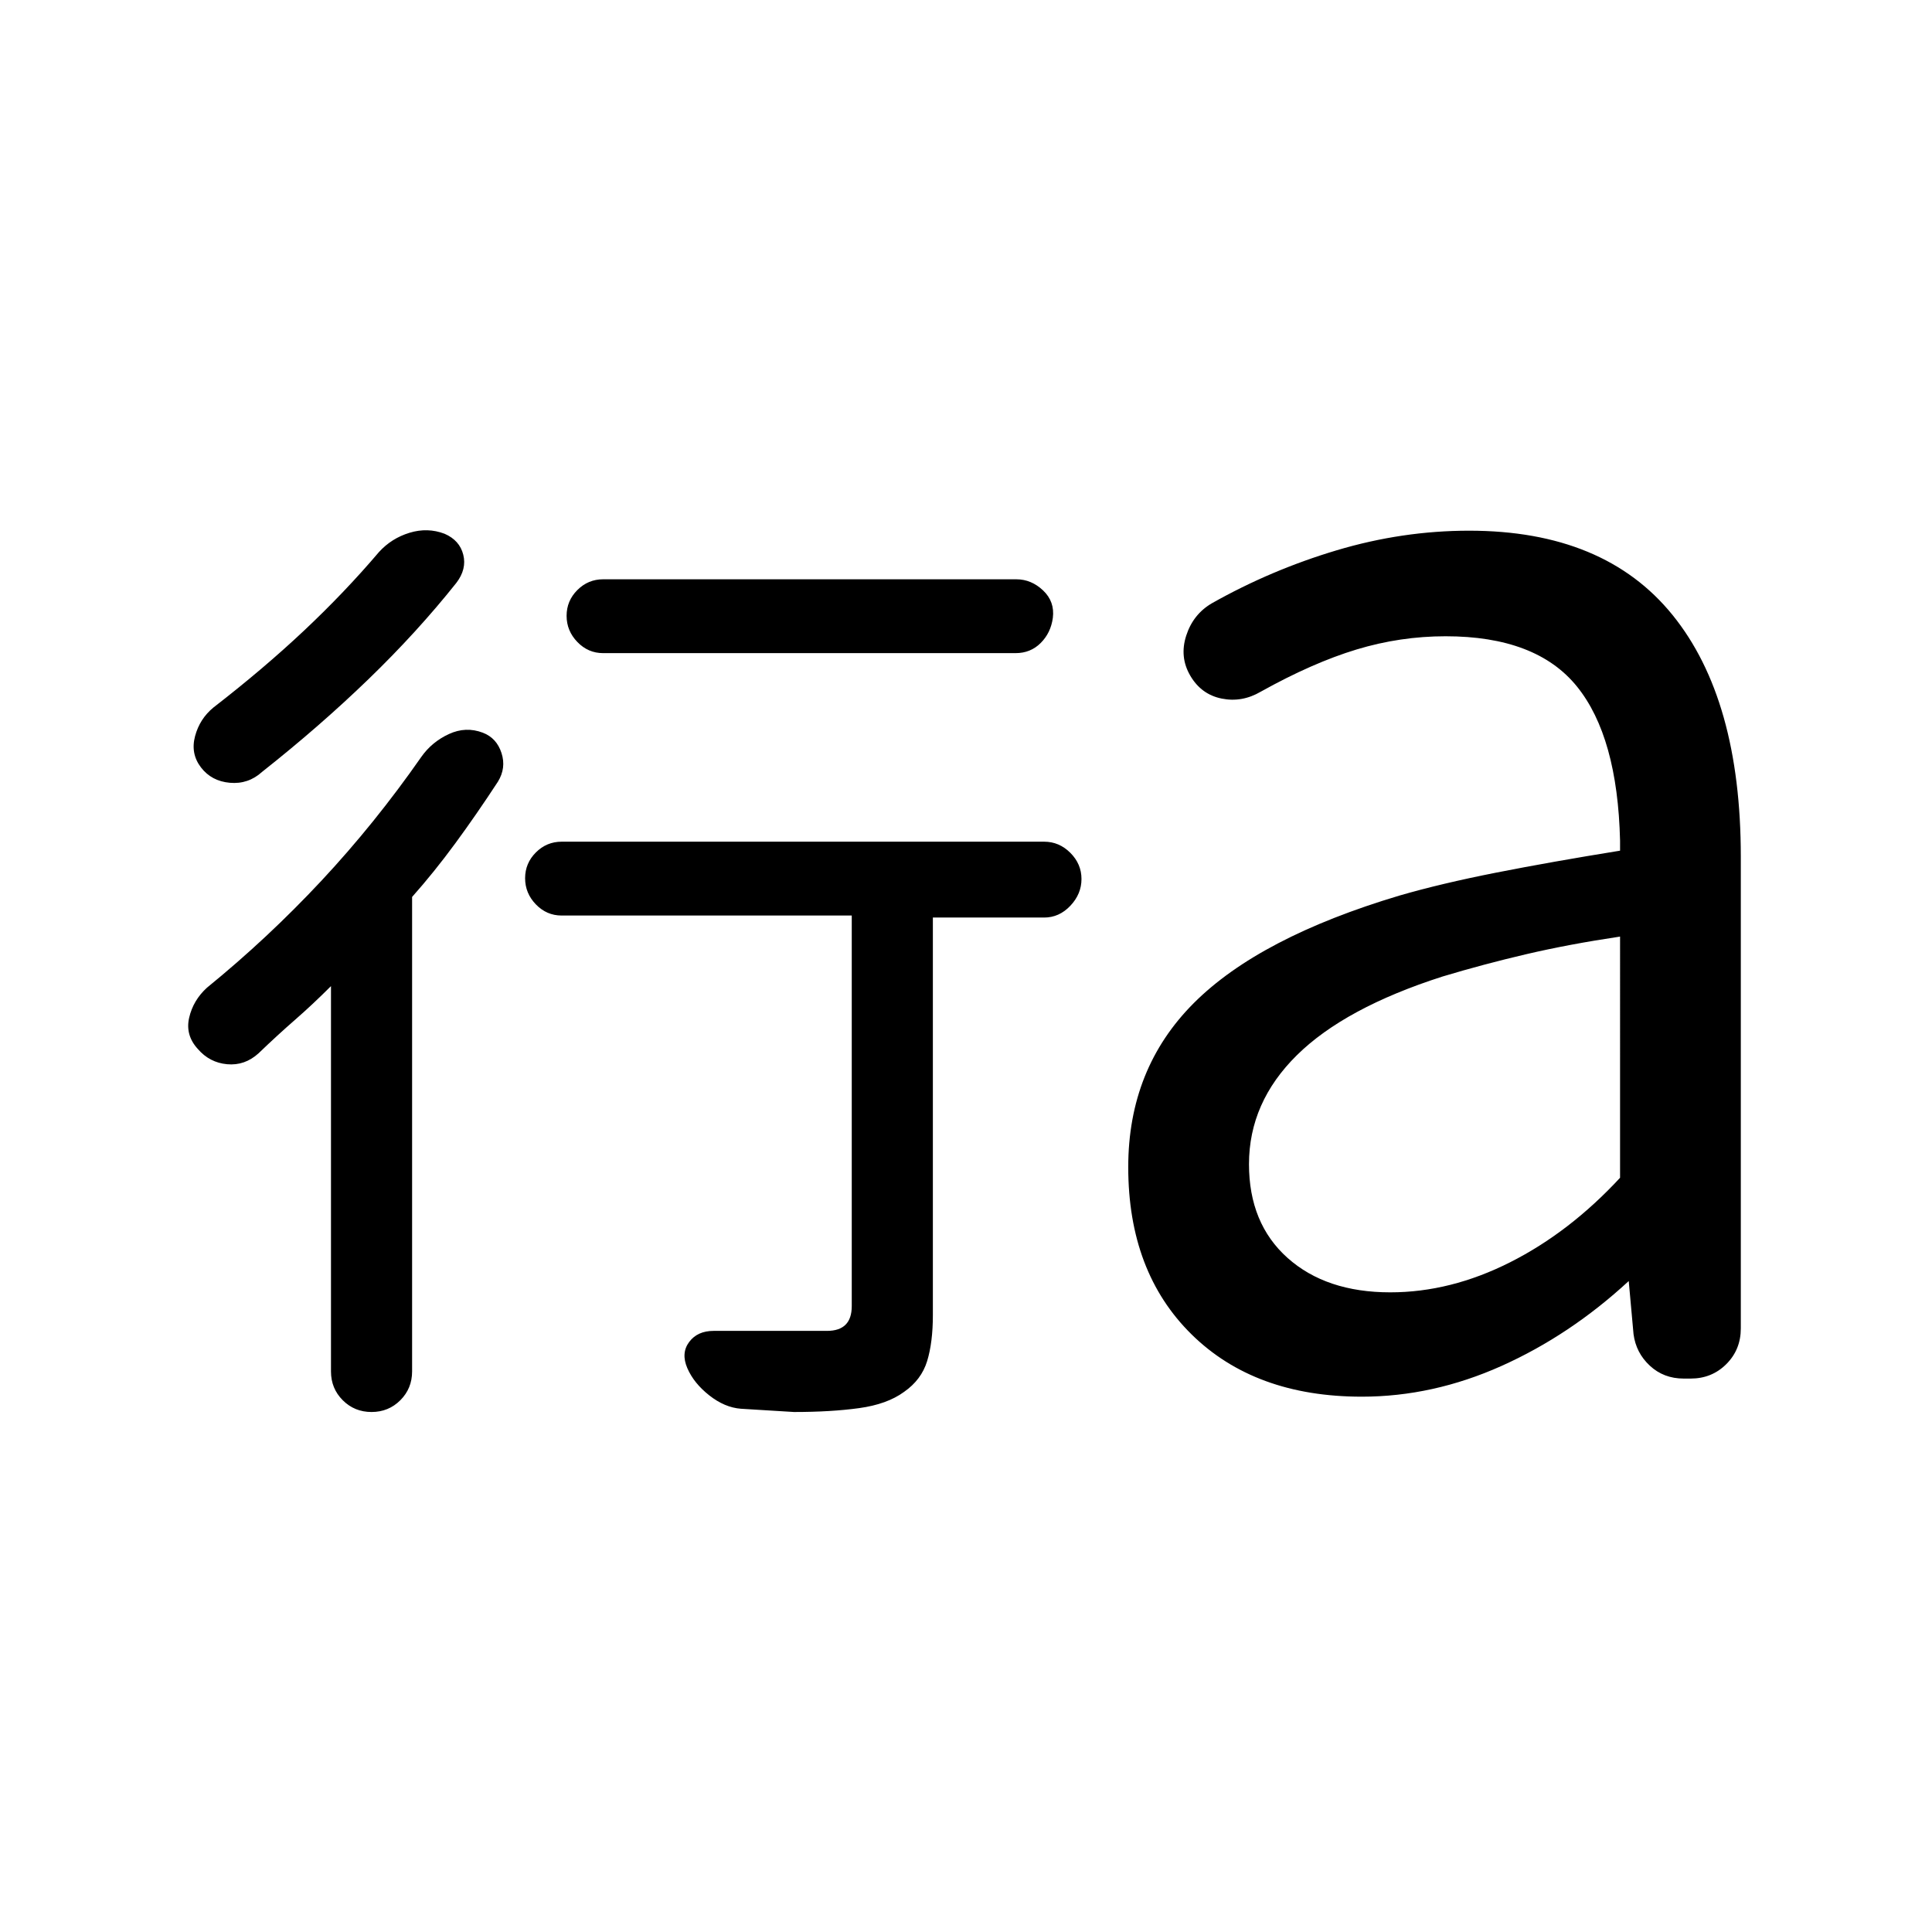 <svg xmlns="http://www.w3.org/2000/svg" height="24" viewBox="0 96 960 960" width="24"><path d="M164.462 585.999q-9.154 9.154-17.808 16.693-8.654 7.538-18.192 16.692-6.846 6.231-15.615 5.423-8.769-.807-14.616-7.653-6.23-6.847-4.23-15.5 2-8.654 8.846-14.885 30.231-24.615 56.846-53.115 26.615-28.5 49.615-61.5 5.231-7.461 13.692-11.385 8.462-3.923 16.923-.692 6.846 2.616 9.269 10.077t-1.807 14.307Q236.769 500.692 226.269 515q-10.5 14.307-21.5 26.692v235.769q0 8.461-5.846 14.308-5.846 5.846-14.307 5.846-8.462 0-14.308-5.846-5.846-5.847-5.846-14.308V585.999Zm230.077 211.616-26.385-1.616q-8.077-.615-15.731-6.653-7.653-6.039-10.884-13.5-3.231-7.462.885-13 4.115-5.539 12.192-5.539h56.307q6.154 0 9.231-3.076 3.077-3.077 3.077-9.231V550.923H279.077q-7.461 0-12.807-5.539-5.346-5.538-5.346-12.999 0-7.462 5.346-12.808t12.807-5.346h239.769q7.461 0 13 5.538 5.538 5.539 5.538 13 0 7.462-5.538 13.308-5.539 5.846-13 5.846h-55.308v197.538q0 13.538-2.846 22.846t-11.461 15.308q-8.385 6.154-22.347 8.077-13.961 1.923-32.345 1.923Zm-167.77-411.999q-19.461 24.461-43.692 47.884-24.231 23.423-52.846 46.039-6.846 6.23-16 5.423-9.153-.808-14.384-7.654-5.23-6.846-2.923-15.5 2.307-8.654 9.154-14.269 24.846-19.231 45.038-38.231 20.192-19 37.192-39 6.231-6.846 15.192-9.577 8.962-2.73 17.423.5 7.462 3.231 9.269 10.385 1.808 7.154-3.423 14Zm277.846 34.923H299.693q-7.462 0-12.808-5.539-5.346-5.538-5.346-13 0-7.461 5.346-12.807t12.808-5.346H505q7.461 0 13.307 5.538 5.847 5.539 4.847 13.615-1 7.462-6.039 12.5-5.038 5.039-12.5 5.039Zm186.23 317.616q29.924 0 59.501-14.923 29.577-14.923 54.654-42.001V561.384q-25.308 3.77-46.539 8.731-21.231 4.962-41.692 11.116-48.462 15.538-72.308 39.038-23.847 23.501-23.847 54.193 0 29.462 19.154 46.577 19.154 17.116 51.077 17.116ZM676.692 790q-53.153 0-84.615-30.961-31.461-30.962-31.461-83.115 0-48.923 32.615-81.539 32.615-32.615 102.154-53.384 20.692-6 47.999-11.385 27.308-5.385 61.616-10.923v-5q-1.231-51.616-21.423-76.578-20.192-24.962-65.27-24.962-22.538 0-44.269 6.577-21.731 6.577-47.577 20.962-9.307 5.461-19.423 3.423-10.115-2.039-15.576-11.346-5.462-9.308-2.039-19.923 3.423-10.615 12.731-16.076 29.461-16.616 62.077-26.346 32.615-9.731 65.768-9.731 67.154 0 101.077 41.884 33.923 41.885 33.923 120.115v234.386q0 10.538-7.193 17.73-7.192 7.192-17.73 7.192h-3.461q-9.923 0-16.808-6.384-6.884-6.385-8.115-15.692l-2.385-26.386q-29.153 26.923-63.23 42.193Q712 790 676.692 790Z"/></svg>